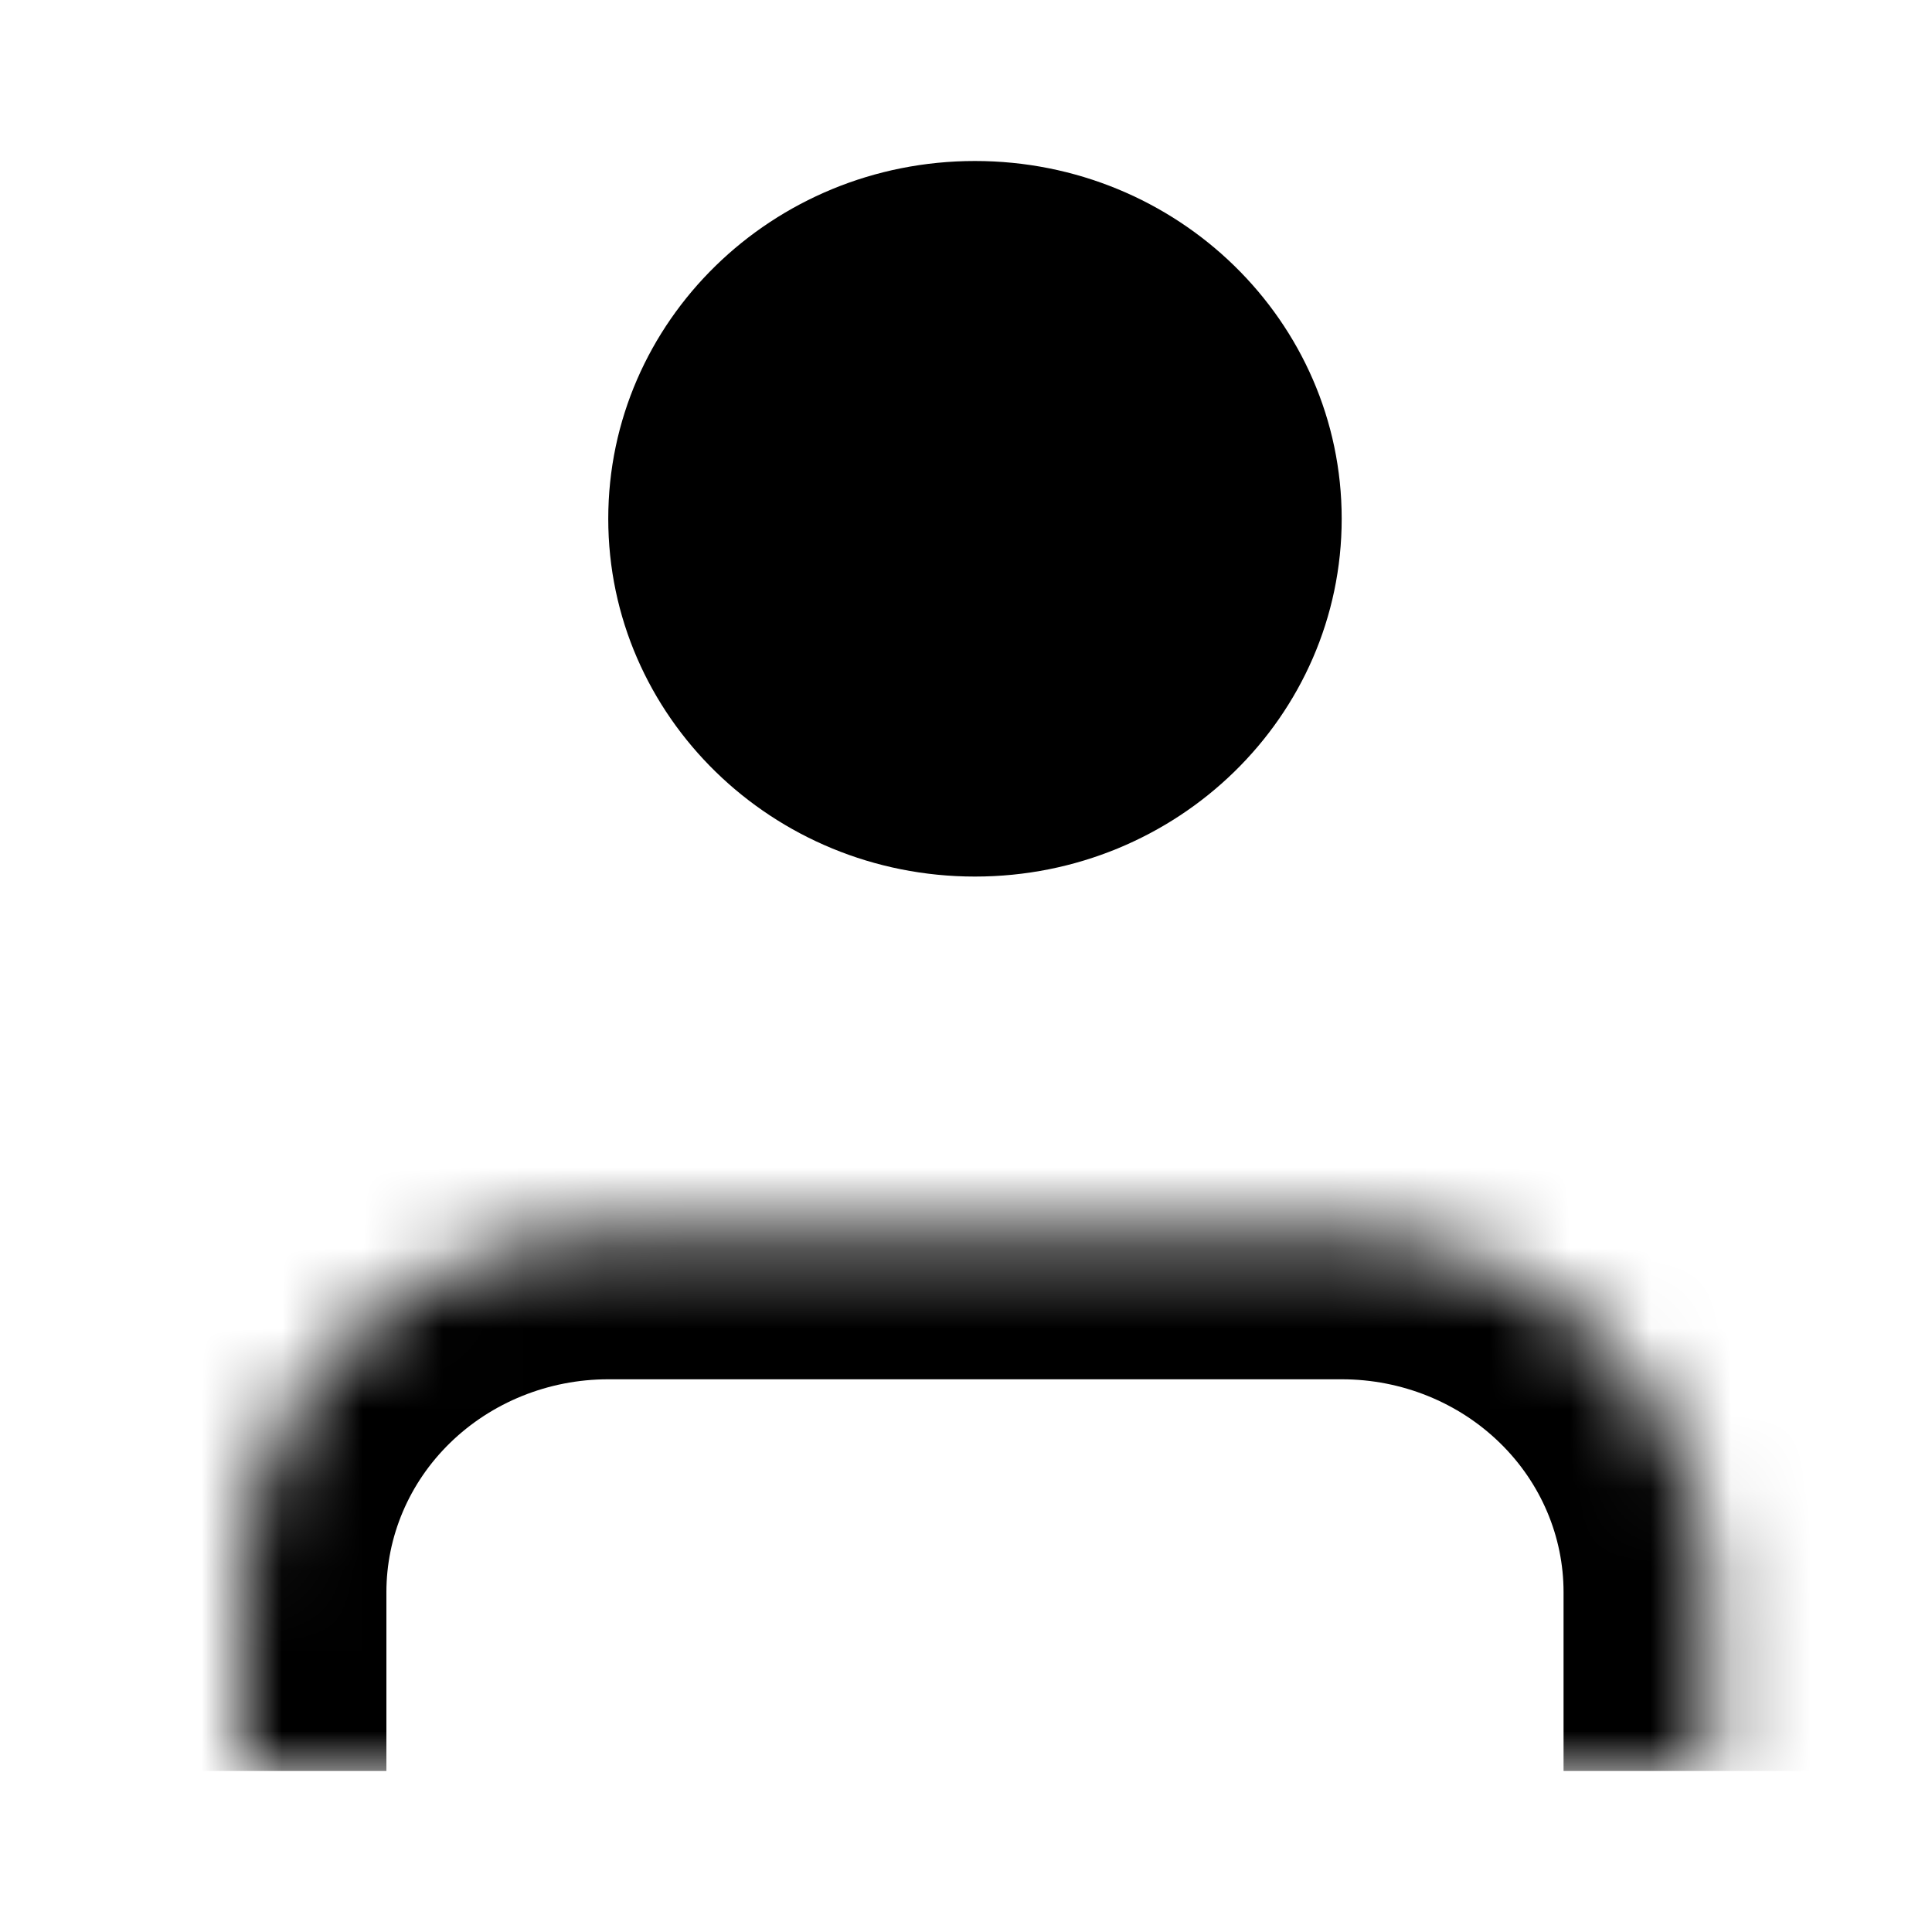 <svg width="24" height="24" viewBox="0 0 24 24" fill="none" xmlns="http://www.w3.org/2000/svg">
<g id="book">
<g id="Group 49389">
<g id="Vector">
<mask id="path-1-inside-1_356_4329" fill="white">
<path d="M21.223 22V19.778C21.223 18.599 20.743 17.469 19.889 16.635C19.035 15.802 17.876 15.334 16.668 15.334H7.556C6.348 15.334 5.189 15.802 4.334 16.635C3.48 17.469 3 18.599 3 19.778V22"/>
</mask>
<path d="M4.334 16.635L5.591 17.924L5.591 17.924L4.334 16.635ZM23.023 22V19.778H19.423V22H23.023ZM23.023 19.778C23.023 18.107 22.343 16.514 21.146 15.347L18.632 17.924C19.144 18.423 19.423 19.091 19.423 19.778H23.023ZM21.146 15.347C19.951 14.181 18.339 13.534 16.668 13.534V17.134C17.413 17.134 18.119 17.423 18.632 17.924L21.146 15.347ZM16.668 13.534H7.556V17.134H16.668V13.534ZM7.556 13.534C5.884 13.534 4.273 14.181 3.077 15.347L5.591 17.924C6.105 17.423 6.811 17.134 7.556 17.134V13.534ZM3.077 15.347C1.881 16.514 1.2 18.107 1.2 19.778H4.8C4.8 19.091 5.079 18.423 5.591 17.924L3.077 15.347ZM1.2 19.778V22H4.8V19.778H1.2Z" fill="black" mask="url(#path-1-inside-1_356_4329)"/>
</g>
<path id="Vector_2" d="M16.667 6.444C16.667 8.899 14.628 10.889 12.111 10.889C9.595 10.889 7.556 8.899 7.556 6.444C7.556 3.99 9.595 2 12.111 2C14.628 2 16.667 3.99 16.667 6.444Z" fill="black"/>
</g>
</g>
</svg>
